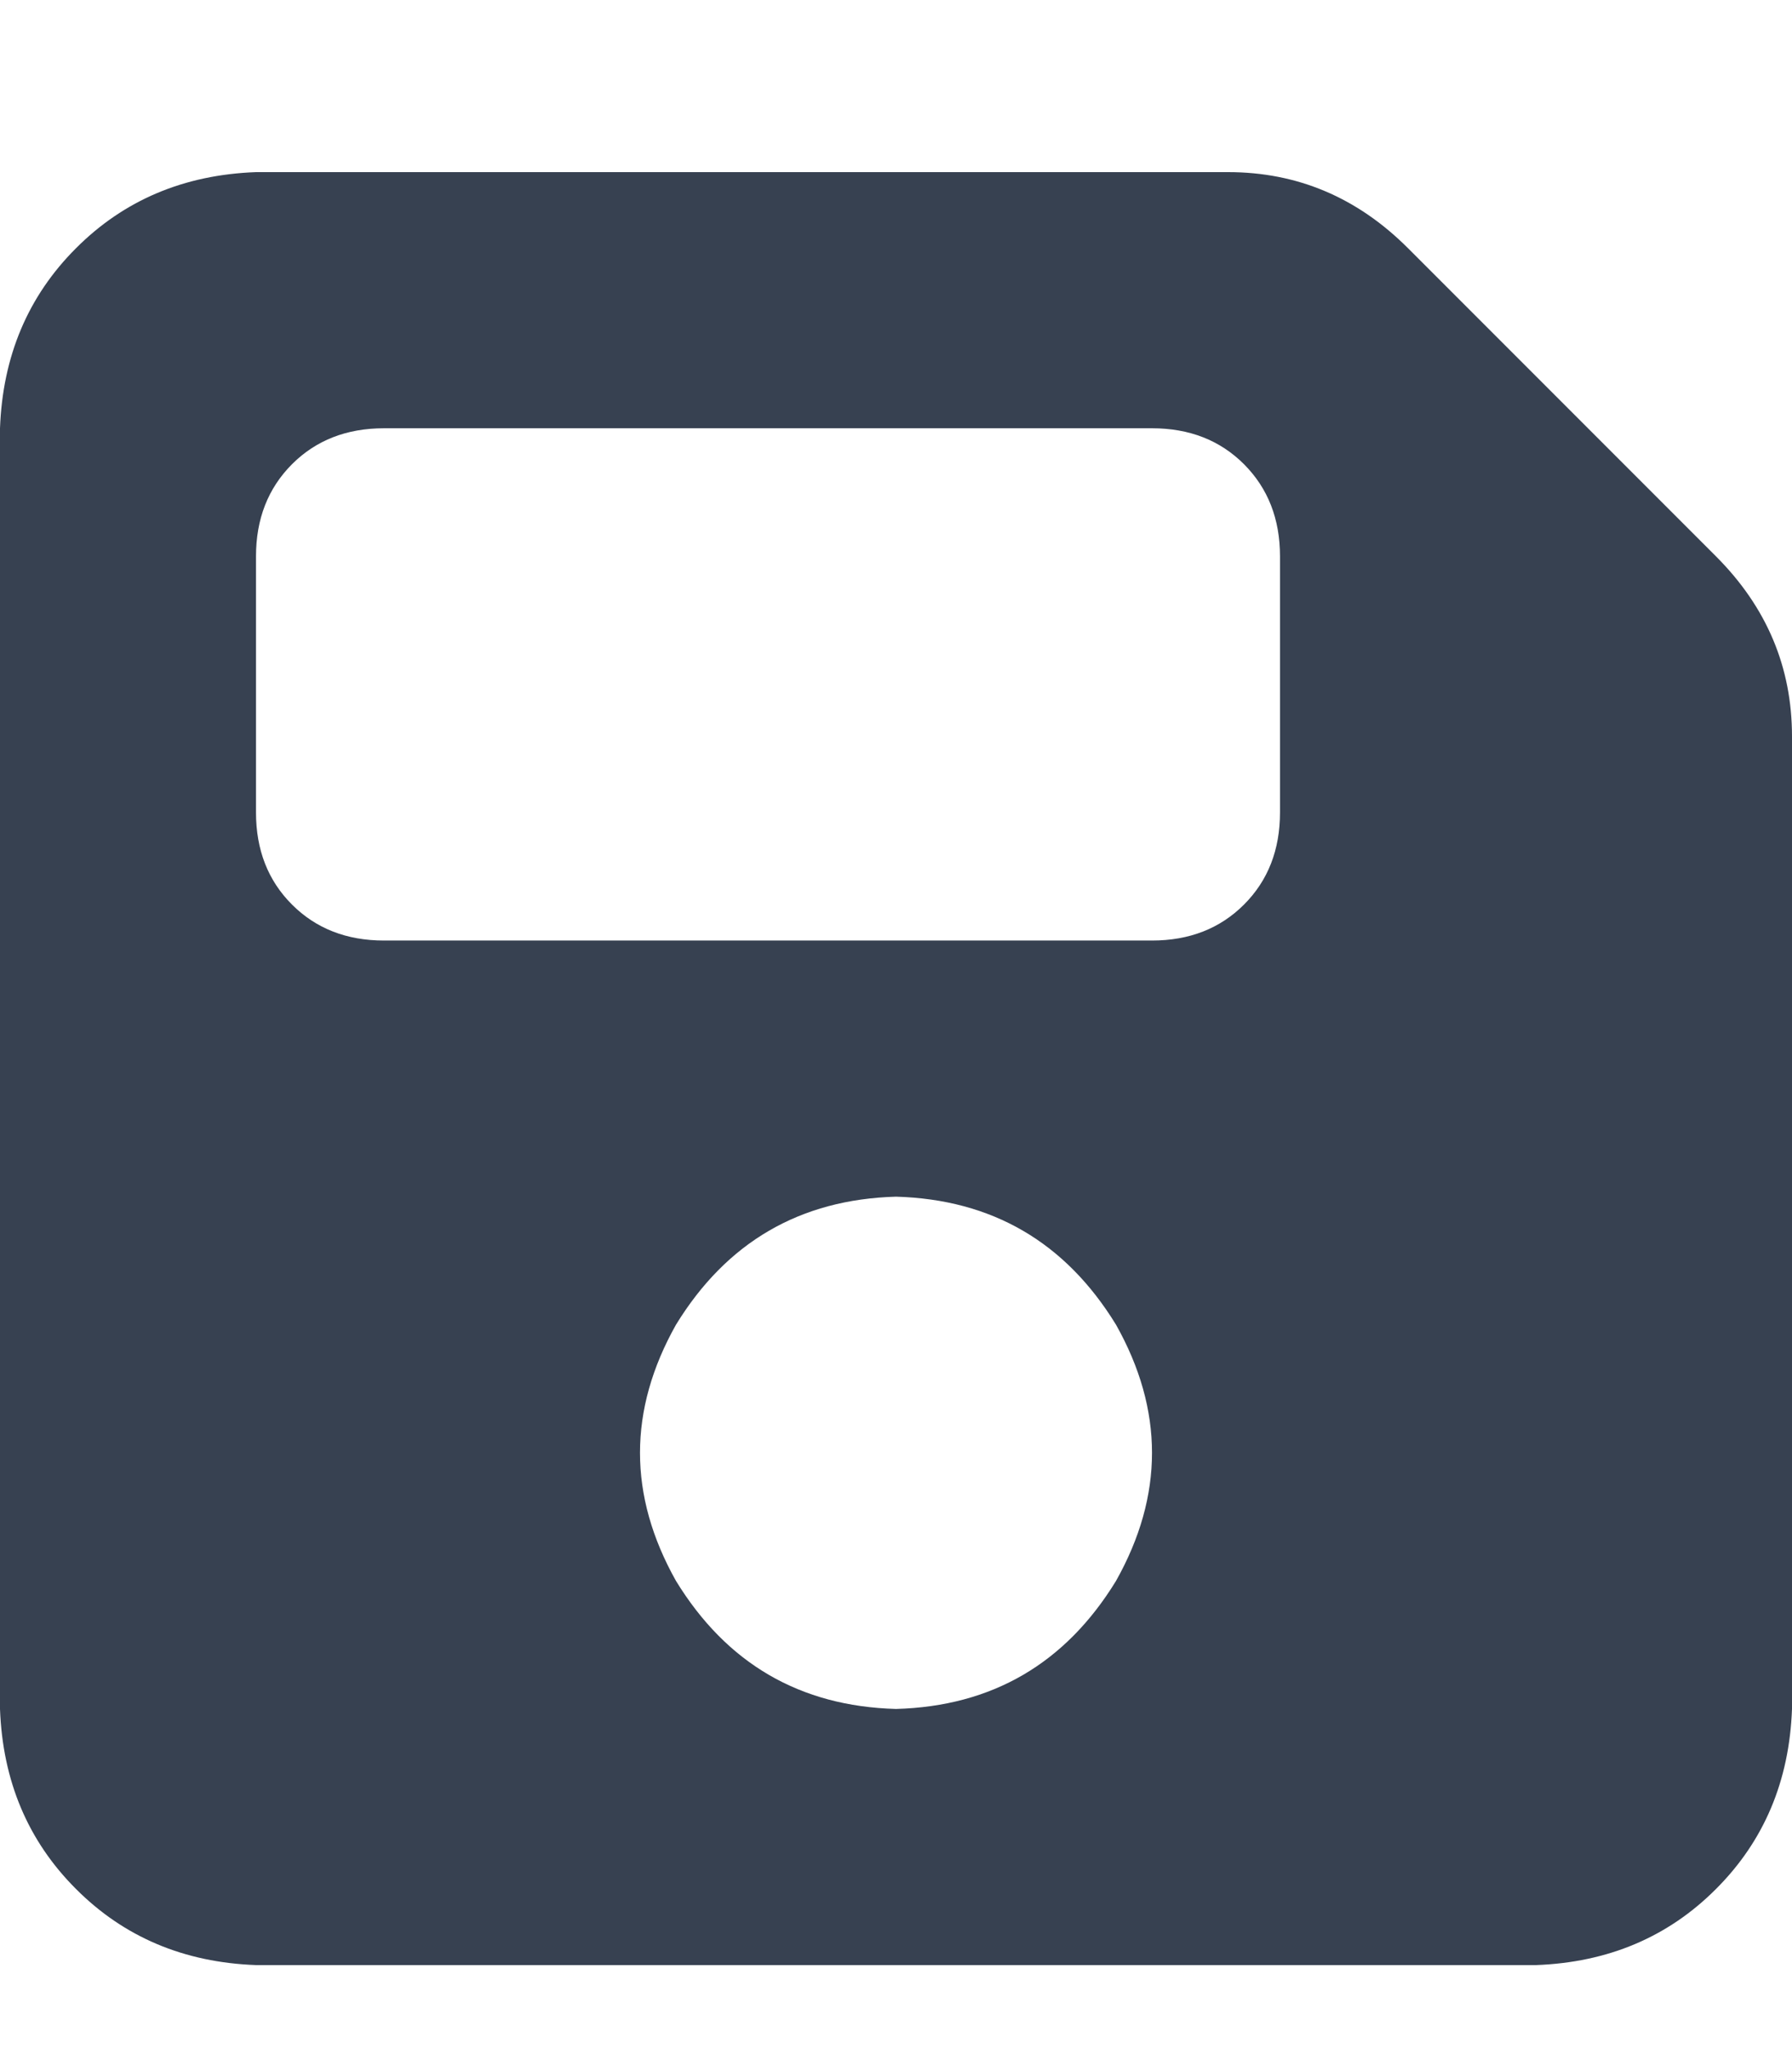 <svg xmlns="http://www.w3.org/2000/svg" xmlns:xlink="http://www.w3.org/1999/xlink" fill="none" version="1.1" width="14" height="16" viewBox="0 0 14 16"><defs><clipPath id="master_svg0_2_4010"><rect x="0" y="0" width="14" height="16" rx="0"/></clipPath></defs><g clip-path="url(#master_svg0_2_4010)"><g transform="matrix(1,0,0,-1,0,30.688)"><g><path d="M2,29.344Q1.156,29.313,0.594,28.75Q0.031,28.188,0,27.344L0,17.344Q0.031,16.5,0.594,15.938Q1.156,15.375,2,15.344L12,15.344Q12.844,15.375,13.406,15.938Q13.969,16.5,14,17.344L14,24.938Q14,25.75,13.406,26.344L11,28.75Q10.406,29.344,9.594,29.344L2,29.344ZM2,26.344Q2,26.781,2.281,27.063Q2.562,27.344,3,27.344L9,27.344Q9.438,27.344,9.719,27.063Q10,26.781,10,26.344L10,24.344Q10,23.906,9.719,23.625Q9.438,23.344,9,23.344L3,23.344Q2.562,23.344,2.281,23.625Q2,23.906,2,24.344L2,26.344ZM7,21.344Q8.125,21.312,8.719,20.344Q9.281,19.344,8.719,18.344Q8.125,17.375,7,17.344Q5.875,17.375,5.281,18.344Q4.719,19.344,5.281,20.344Q5.875,21.312,7,21.344Z" fill="#374151" fill-opacity="1" style="mix-blend-mode:passthrough"/></g></g></g></svg>